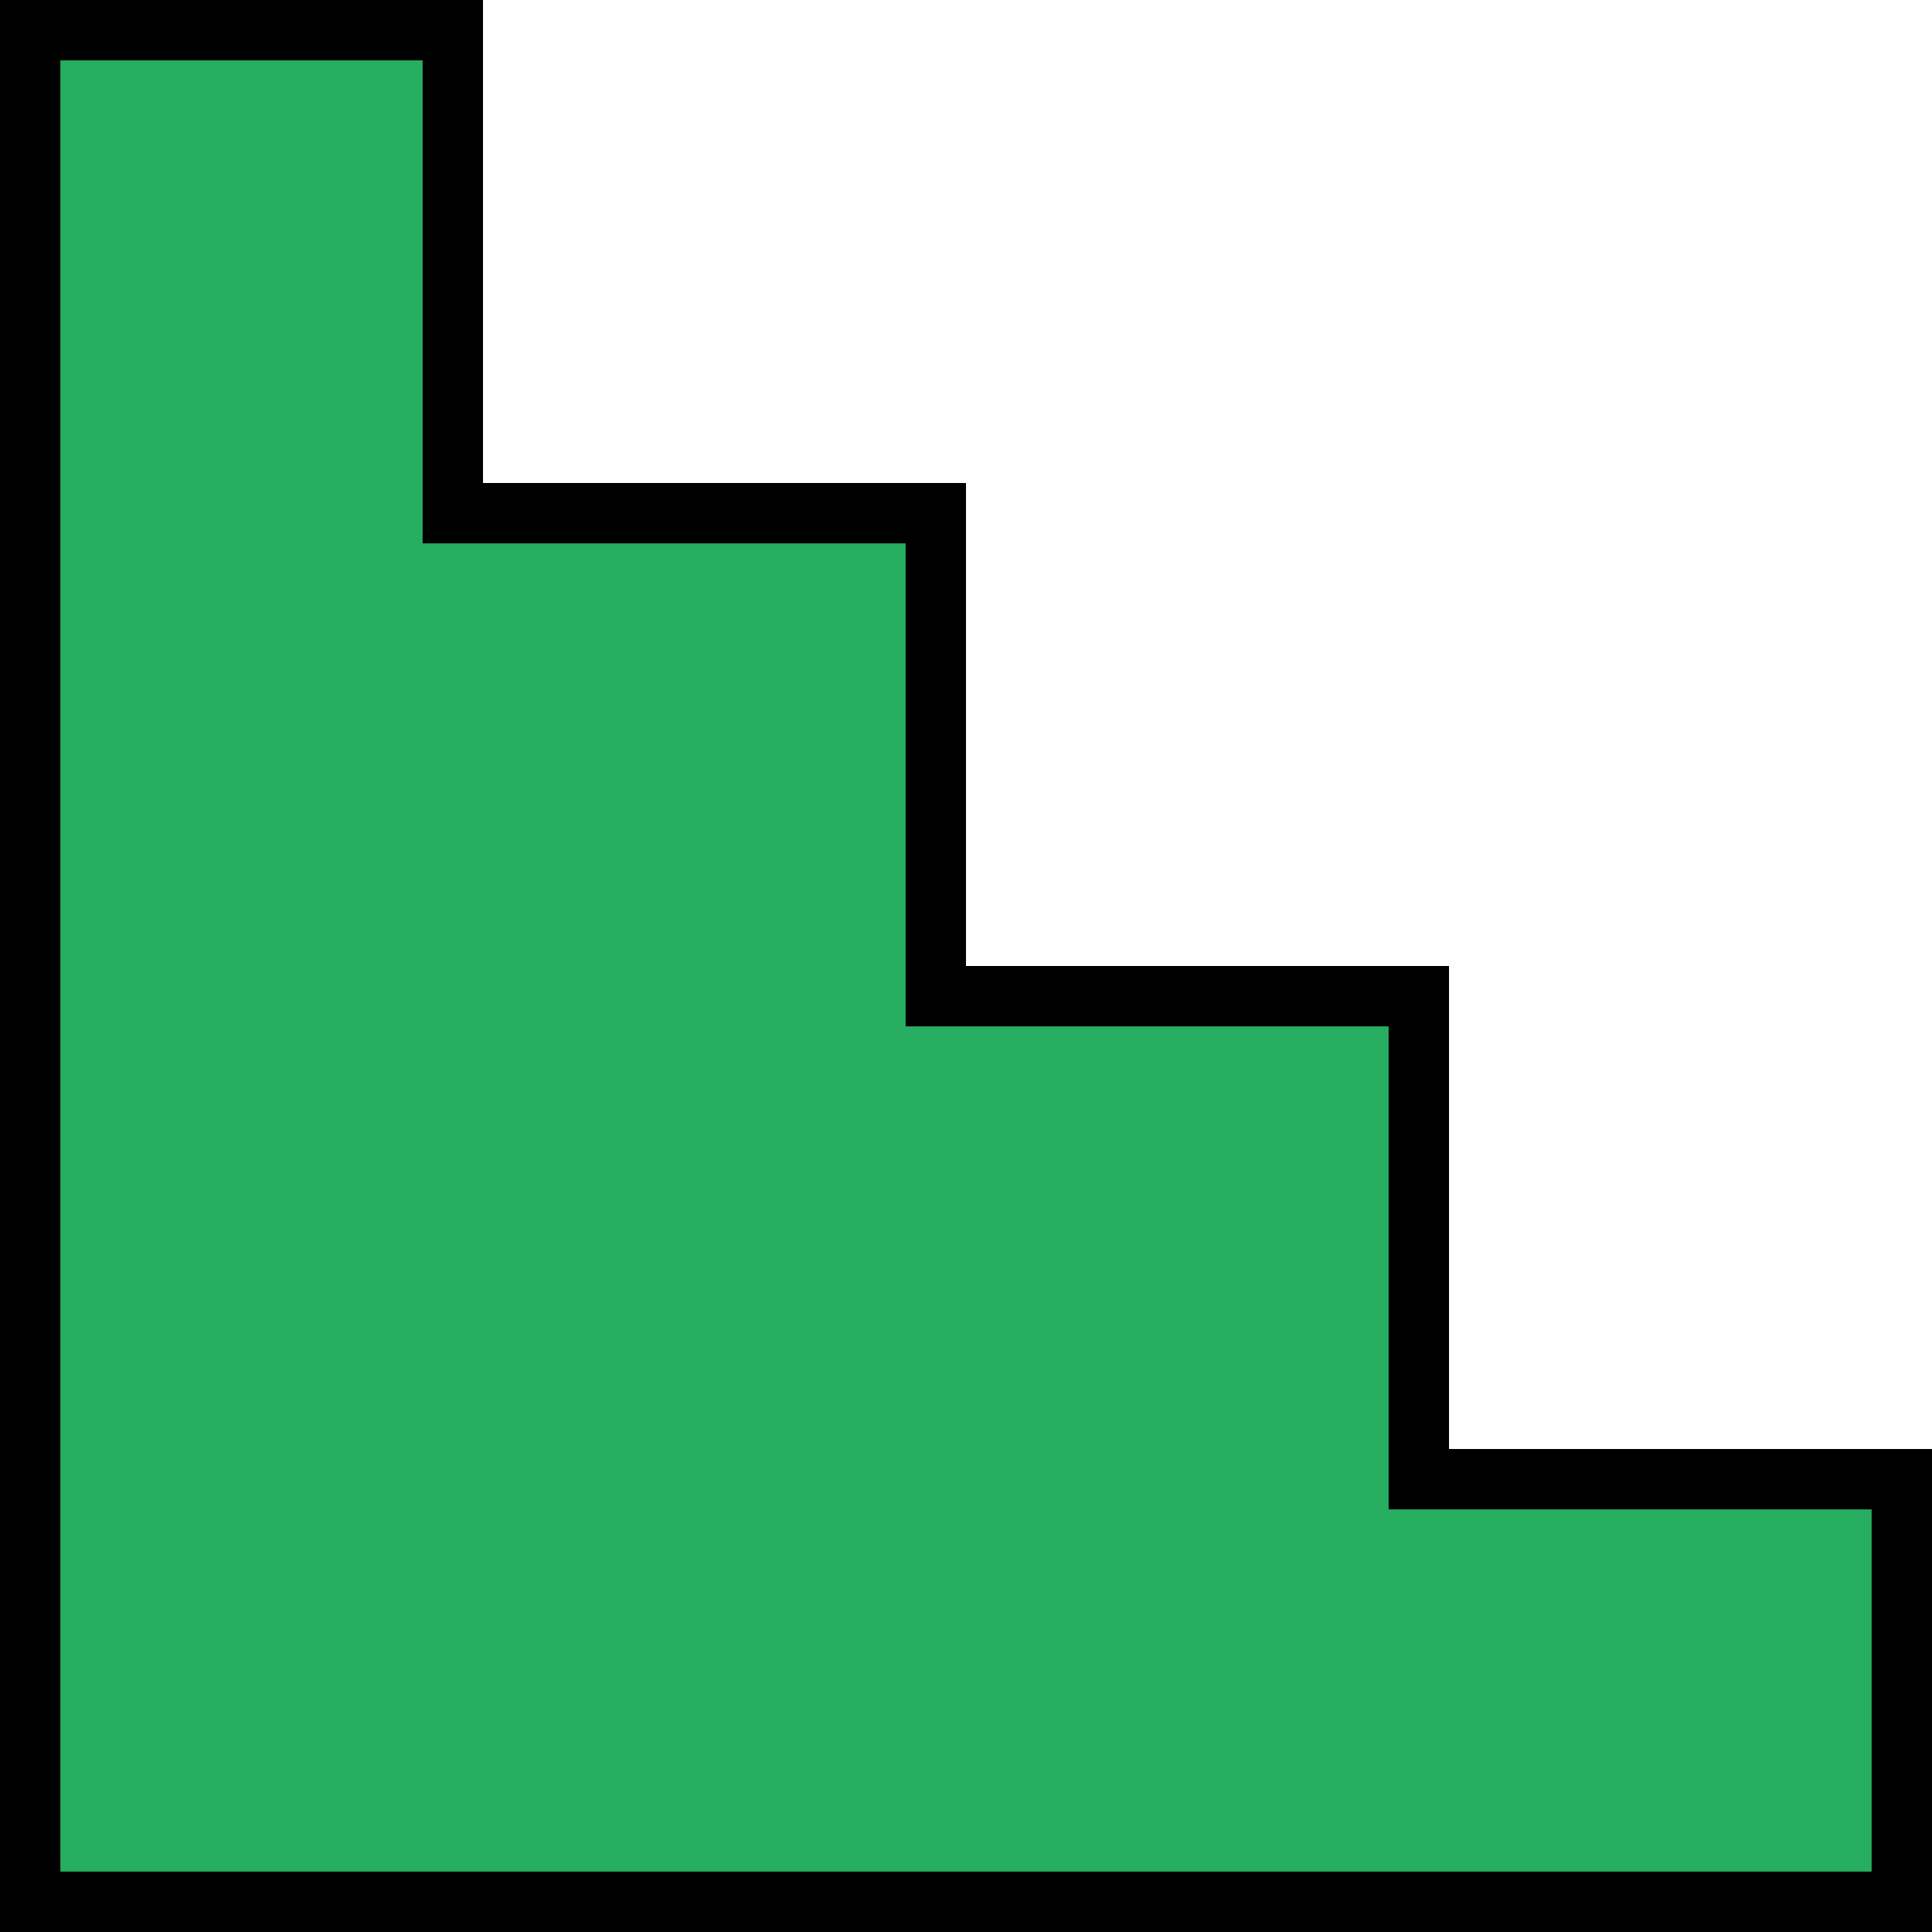 <svg width="32" height="32" viewBox="0 0 32 32" fill="none" xmlns="http://www.w3.org/2000/svg">
<path d="M23.5 24V24.5H24H31.5V31.5H0.5V0.5H7.5V8V8.5H8H15.5V16V16.5H16H23.5V24Z" fill="#27AE60" stroke="black"/>
</svg>
